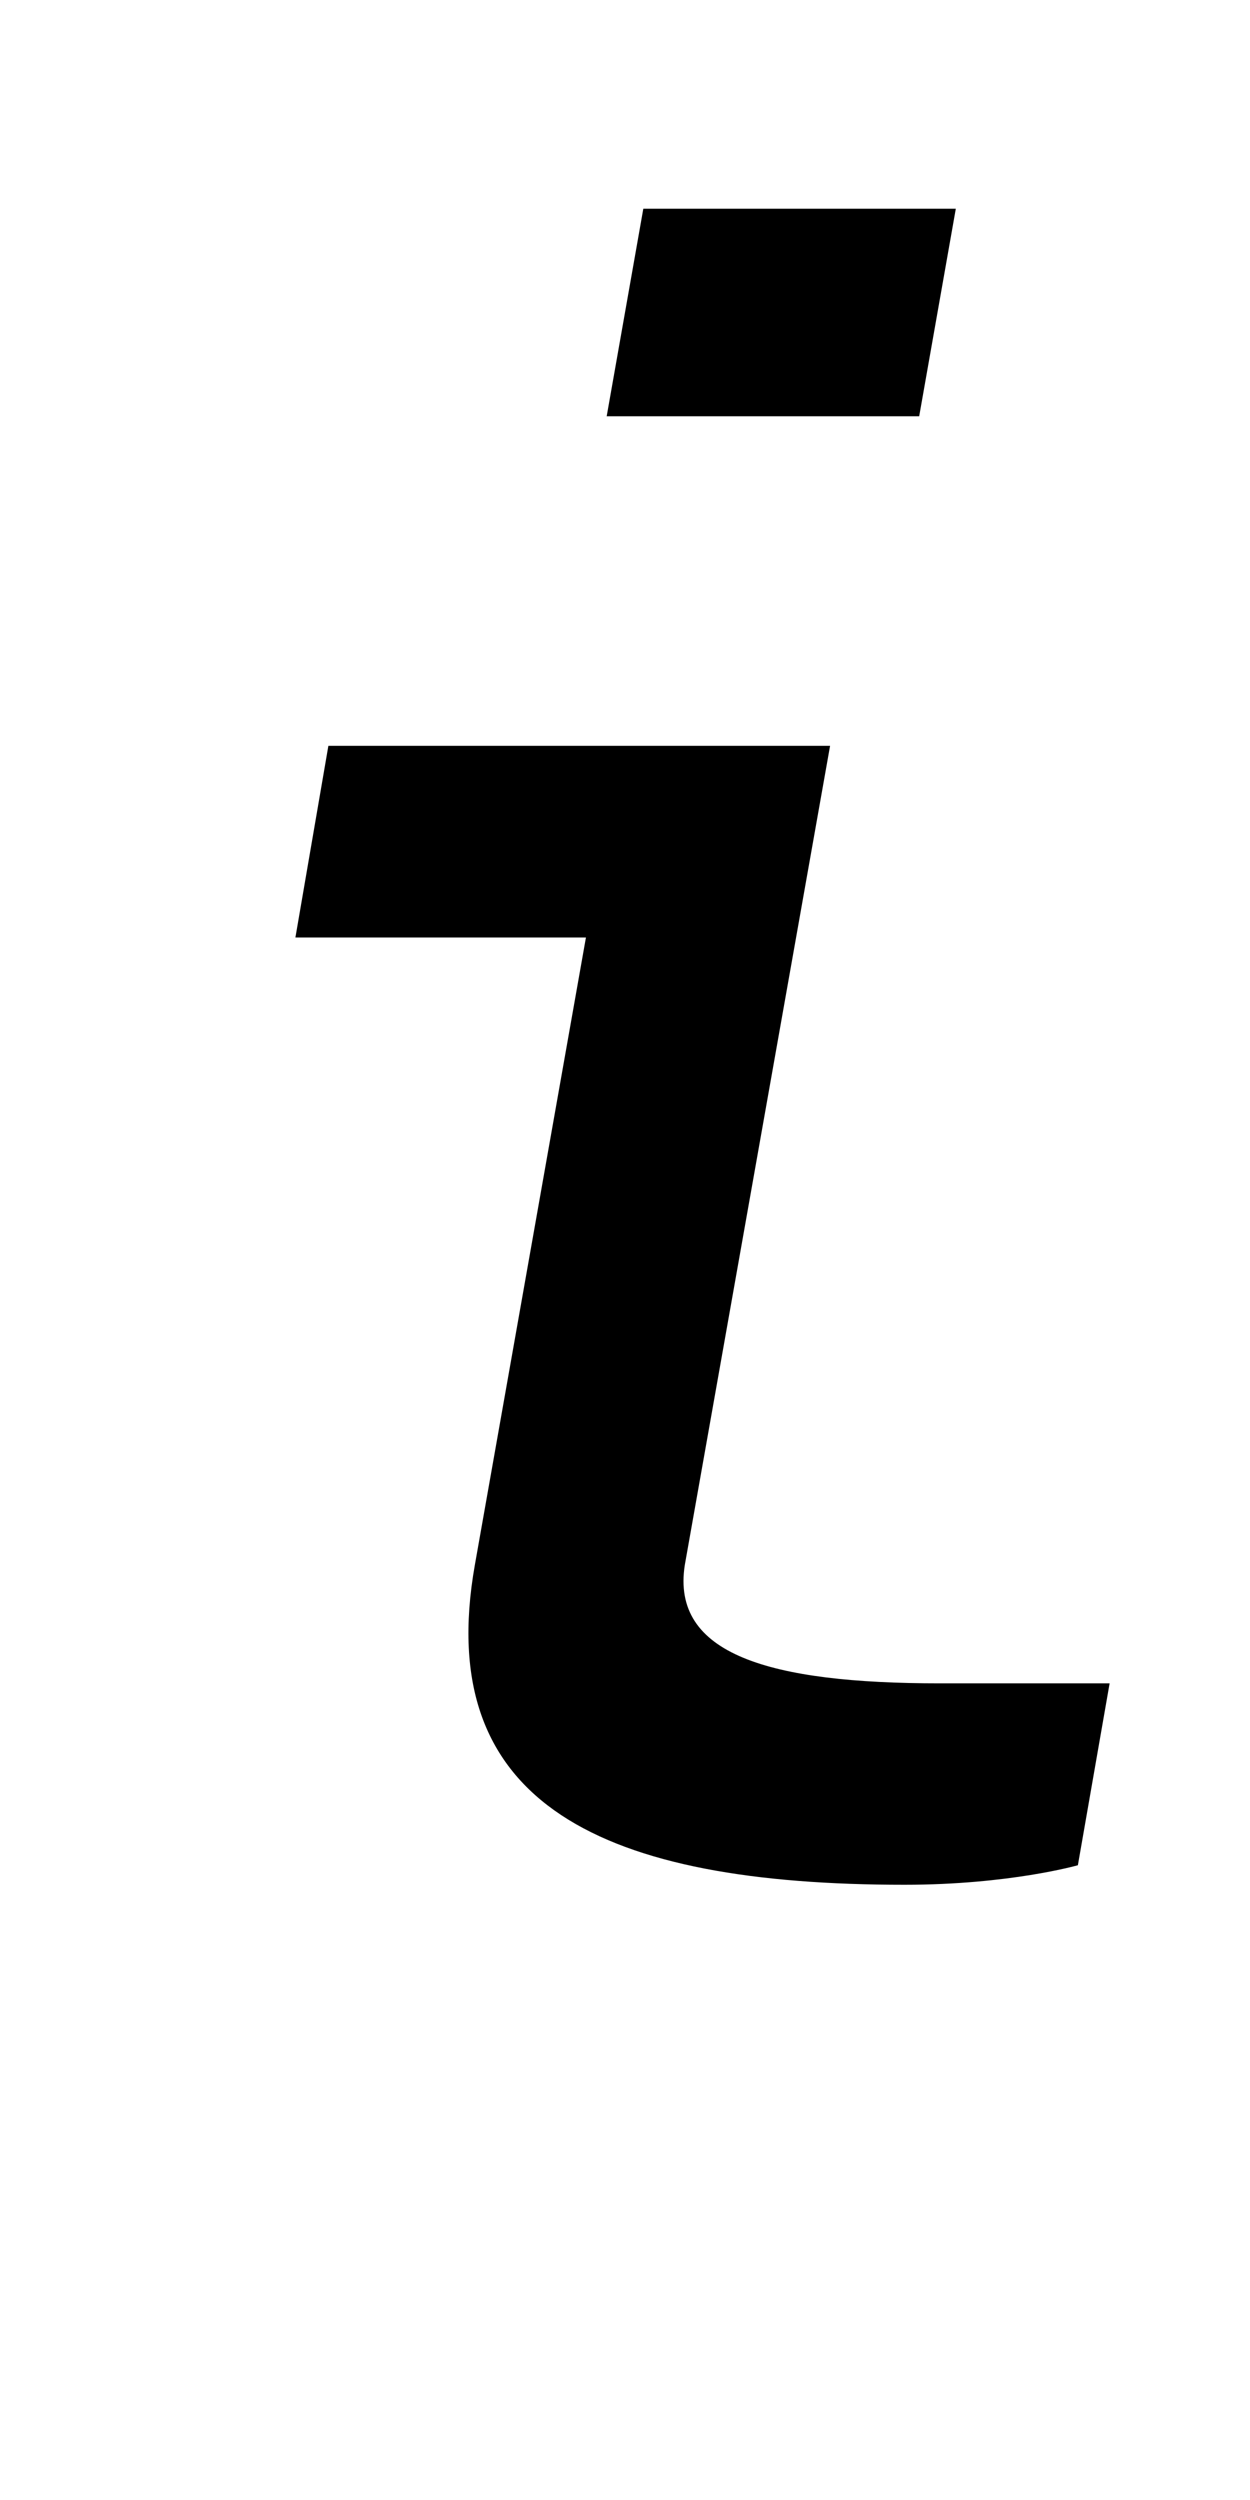 <?xml version="1.0" encoding="UTF-8" standalone="no"?>
<svg
   xmlns:dc="http://purl.org/dc/elements/1.1/"
   xmlns:cc="http://creativecommons.org/ns#"
   xmlns:rdf="http://www.w3.org/1999/02/22-rdf-syntax-ns#"
   xmlns:svg="http://www.w3.org/2000/svg"
   xmlns="http://www.w3.org/2000/svg"
   version="1.1"
   width="1024"
   height="2048"
   id="svg3355">
  <defs
     id="defs3357" />
  <path
     id="path261"
     style="display:inline;fill:#000000;fill-opacity:1;stroke:none"
     d="M 527,171 497,341 H 753 L 783,171 Z M 269,611 242,768 h 238 l -91,514 c -34.878,197.004 105.998,262 352,262 85.996,0 142,-16 142,-16 l 26,-149 H 770 c -139.997,0 -220.462,-23.751 -209,-97 L 680,611 Z" />
</svg>

